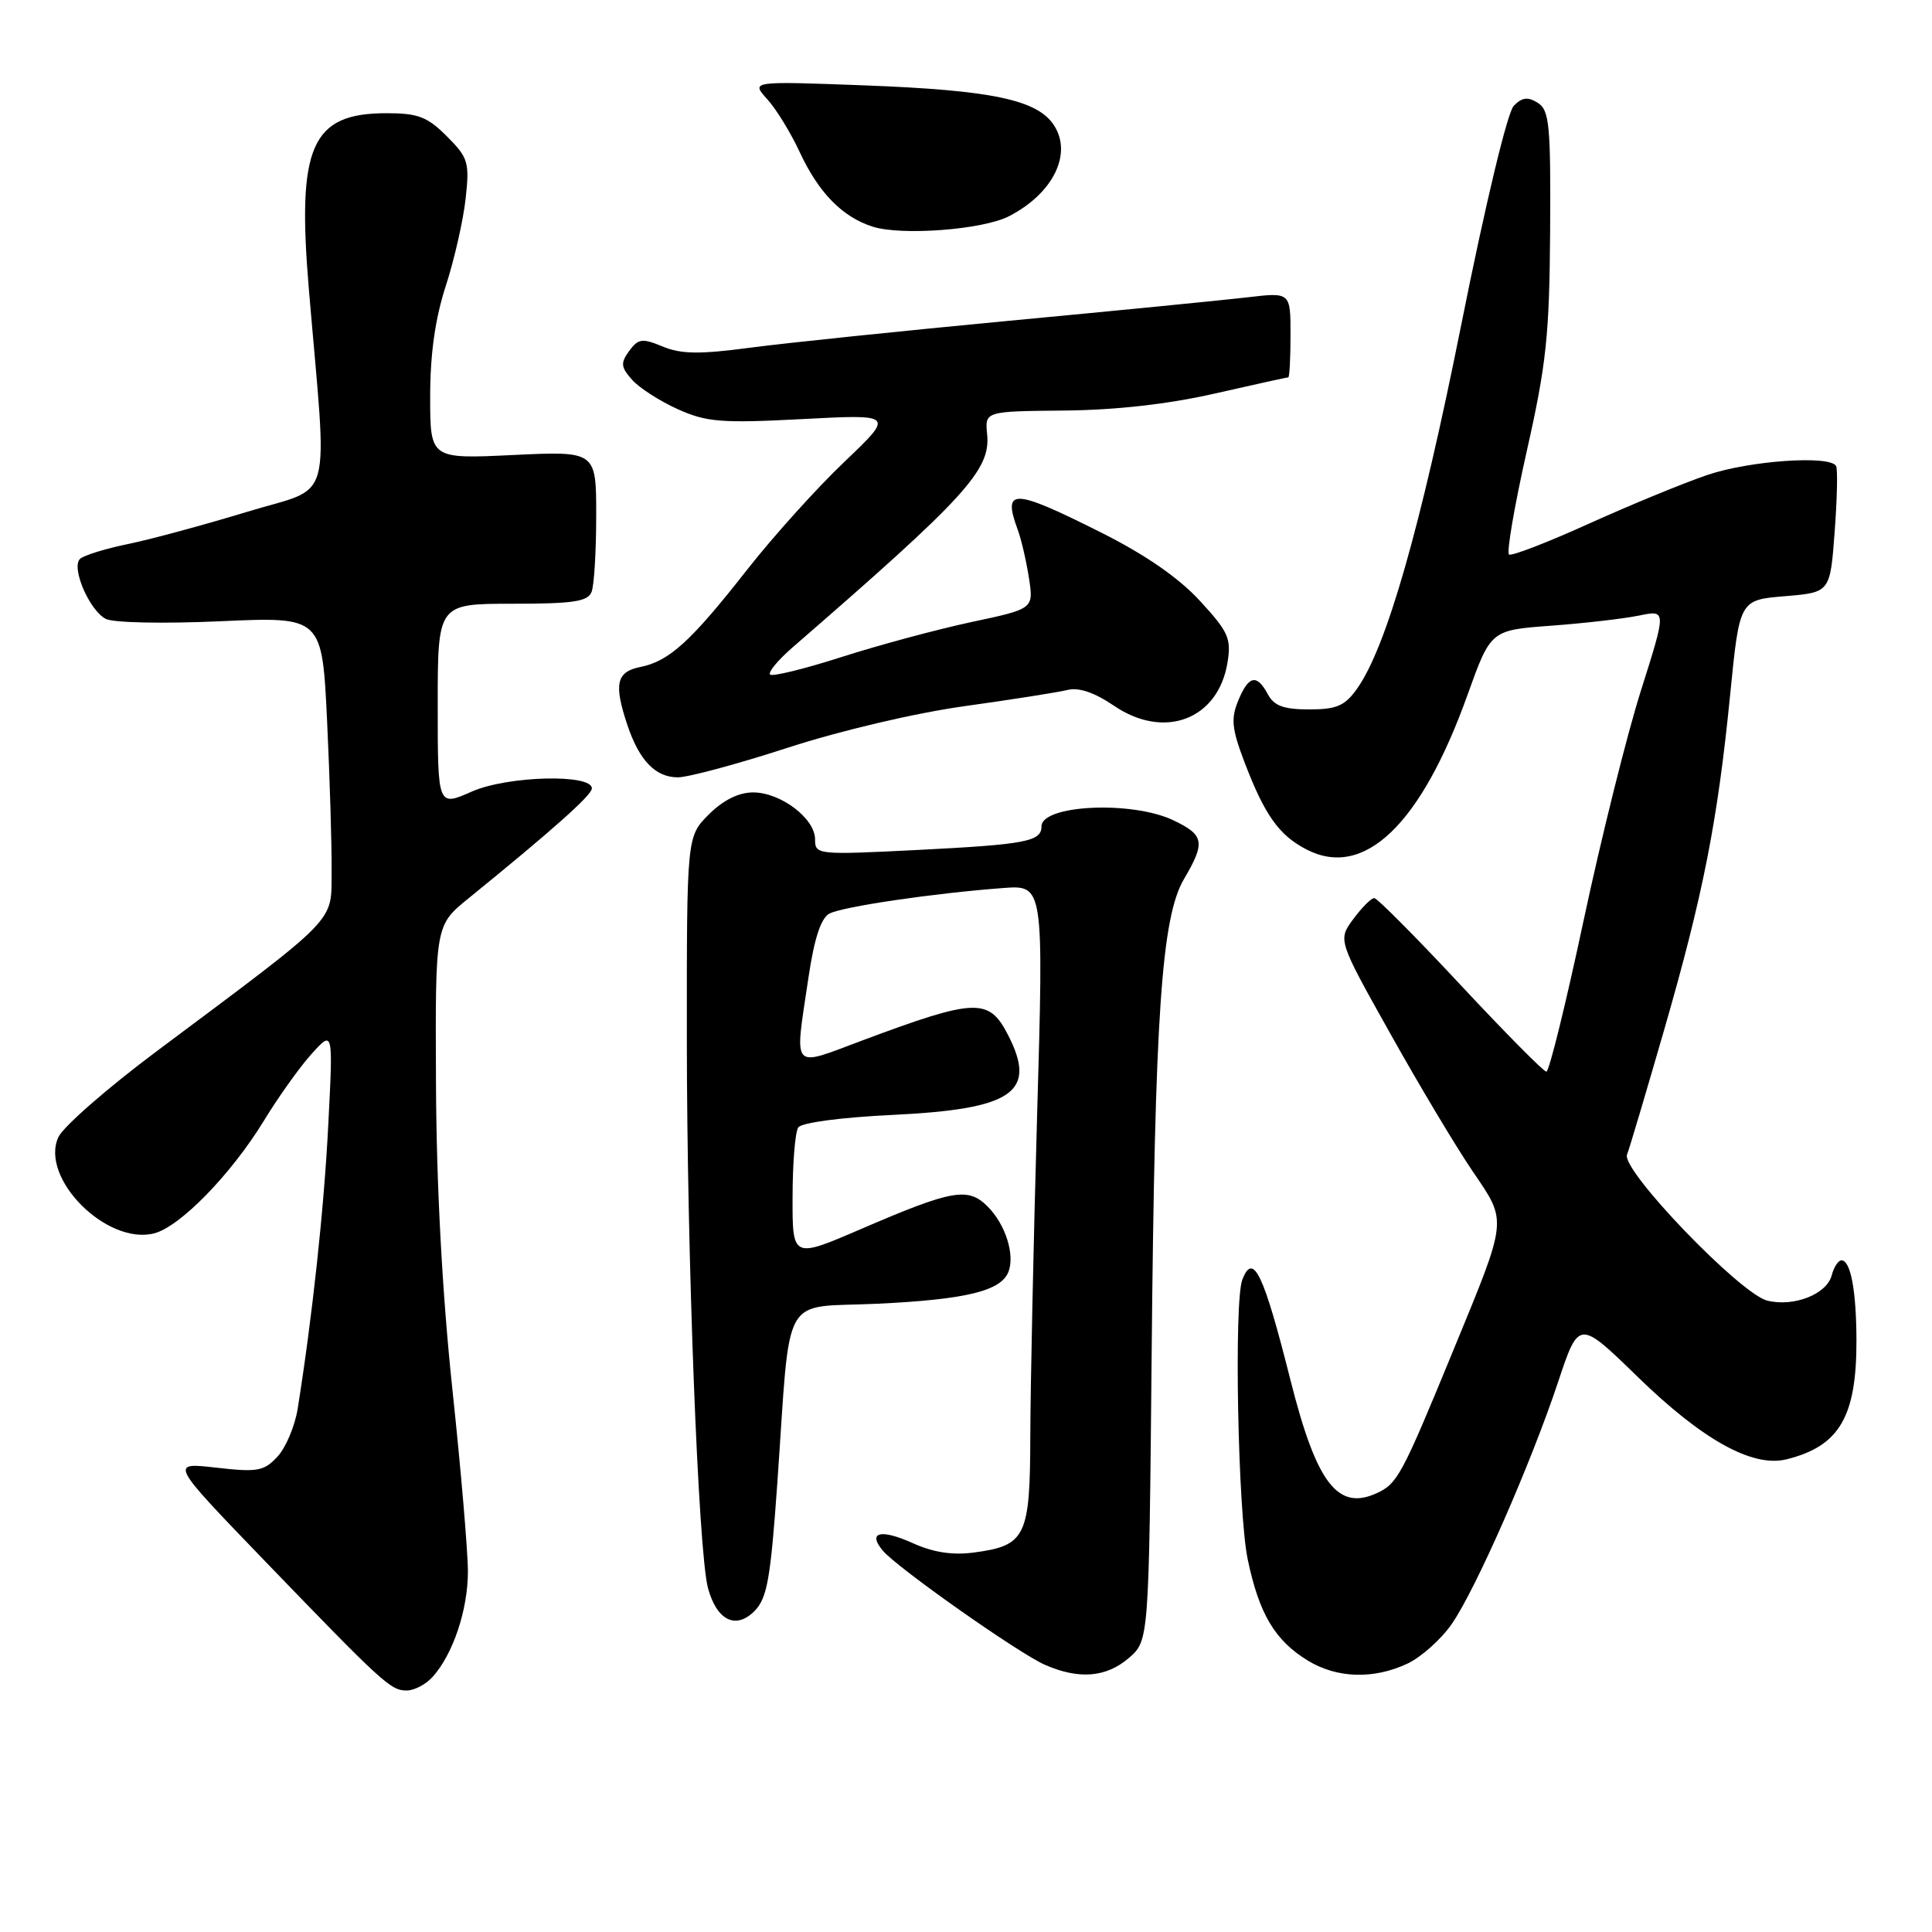<?xml version="1.0" encoding="UTF-8" standalone="no"?>
<!DOCTYPE svg PUBLIC "-//W3C//DTD SVG 1.1//EN" "http://www.w3.org/Graphics/SVG/1.1/DTD/svg11.dtd" >
<svg xmlns="http://www.w3.org/2000/svg" xmlns:xlink="http://www.w3.org/1999/xlink" version="1.1" viewBox="0 0 256 256">
 <g >
 <path fill="currentColor"
d=" M 57.31 222.21 C 60.02 219.22 62.00 213.32 62.00 208.24 C 62.00 205.58 61.07 194.66 59.93 183.96 C 58.60 171.37 57.83 157.10 57.77 143.56 C 57.67 122.62 57.67 122.62 62.05 119.06 C 73.17 110.03 78.35 105.42 78.42 104.50 C 78.58 102.51 67.26 102.79 62.51 104.89 C 58.00 106.89 58.00 106.89 58.00 93.44 C 58.00 80.00 58.00 80.00 67.89 80.00 C 75.99 80.00 77.90 79.71 78.39 78.42 C 78.73 77.55 79.00 73.00 79.00 68.30 C 79.00 59.77 79.00 59.77 68.00 60.29 C 57.00 60.82 57.00 60.82 57.00 52.54 C 57.00 46.89 57.66 42.23 59.07 37.88 C 60.21 34.37 61.39 29.16 61.70 26.31 C 62.23 21.50 62.04 20.89 59.21 18.06 C 56.63 15.47 55.39 15.00 51.21 15.00 C 41.25 15.00 39.33 19.35 40.92 38.26 C 43.41 67.68 44.35 64.27 32.78 67.81 C 27.12 69.53 20.02 71.46 17.00 72.08 C 13.97 72.70 11.10 73.59 10.61 74.05 C 9.40 75.18 11.81 80.83 14.00 82.00 C 14.98 82.52 21.56 82.66 29.20 82.32 C 42.68 81.71 42.68 81.71 43.34 95.51 C 43.70 103.10 43.97 112.06 43.94 115.41 C 43.88 122.36 45.13 121.08 20.70 139.34 C 14.20 144.20 8.36 149.30 7.73 150.69 C 5.26 156.11 14.12 165.01 20.41 163.43 C 23.84 162.57 30.63 155.61 35.00 148.45 C 36.92 145.30 39.77 141.32 41.32 139.61 C 44.14 136.50 44.14 136.50 43.50 149.00 C 42.94 160.15 41.37 174.62 39.44 186.69 C 39.07 188.99 37.86 191.84 36.76 193.02 C 34.98 194.94 34.12 195.10 28.63 194.47 C 22.50 193.77 22.50 193.77 34.90 206.64 C 50.82 223.14 51.76 224.00 53.90 224.00 C 54.88 224.00 56.42 223.20 57.31 222.21 Z  M 149.57 219.70 C 152.24 217.39 152.24 217.39 152.60 179.45 C 153.02 134.42 153.90 121.53 156.90 116.45 C 159.75 111.61 159.57 110.64 155.47 108.69 C 149.98 106.07 138.00 106.64 138.00 109.51 C 138.00 111.51 135.90 111.90 121.48 112.63 C 108.28 113.29 108.00 113.26 108.00 111.22 C 108.00 108.45 103.45 105.00 99.79 105.00 C 97.87 105.00 95.83 106.02 93.92 107.92 C 91.00 110.85 91.00 110.85 91.01 137.67 C 91.02 166.54 92.53 205.67 93.81 210.42 C 94.97 214.71 97.48 215.96 99.96 213.49 C 101.65 211.79 102.10 209.27 103.00 196.50 C 104.81 170.68 103.31 173.36 116.29 172.75 C 128.01 172.19 132.66 171.06 133.63 168.51 C 134.50 166.24 133.22 162.22 130.87 159.87 C 128.27 157.27 126.21 157.63 114.14 162.83 C 105.00 166.77 105.00 166.77 105.02 158.64 C 105.02 154.16 105.36 150.00 105.77 149.40 C 106.19 148.75 111.44 148.06 118.30 147.73 C 134.28 146.96 137.49 144.72 133.54 137.08 C 131.02 132.20 129.24 132.27 114.25 137.87 C 104.72 141.43 105.26 142.07 107.13 129.51 C 107.89 124.36 108.78 121.65 109.90 121.06 C 111.61 120.14 123.67 118.36 132.90 117.67 C 138.30 117.26 138.30 117.26 137.42 147.88 C 136.94 164.72 136.54 183.77 136.52 190.21 C 136.50 203.61 135.93 204.80 129.10 205.71 C 126.23 206.10 123.69 205.71 120.96 204.48 C 116.71 202.56 114.92 203.00 116.96 205.45 C 118.82 207.70 135.00 219.09 138.47 220.60 C 142.98 222.57 146.57 222.27 149.57 219.70 Z  M 186.51 220.43 C 188.34 219.56 190.97 217.20 192.37 215.18 C 195.55 210.58 202.83 194.01 206.46 183.11 C 209.21 174.86 209.21 174.86 217.00 182.44 C 225.59 190.80 232.22 194.48 236.71 193.37 C 243.72 191.64 246.01 187.75 245.99 177.60 C 245.97 171.01 245.22 167.00 244.00 167.00 C 243.58 167.00 243.00 167.89 242.71 168.99 C 242.06 171.49 237.69 173.21 234.18 172.34 C 230.60 171.47 214.80 155.03 215.59 153.00 C 215.91 152.18 218.13 144.70 220.53 136.39 C 225.69 118.49 227.59 108.84 229.26 92.00 C 230.50 79.50 230.50 79.50 236.50 79.00 C 242.50 78.50 242.50 78.50 243.10 70.50 C 243.43 66.10 243.52 62.16 243.29 61.75 C 242.49 60.29 231.85 61.03 226.22 62.94 C 223.07 64.01 216.03 66.91 210.56 69.38 C 205.09 71.86 200.32 73.70 199.96 73.48 C 199.60 73.26 200.66 67.10 202.30 59.79 C 204.90 48.27 205.31 44.39 205.40 30.62 C 205.49 16.57 205.30 14.60 203.77 13.63 C 202.45 12.80 201.69 12.89 200.58 14.02 C 199.74 14.88 196.82 27.04 193.63 43.00 C 188.23 69.97 183.71 85.78 179.82 91.25 C 178.19 93.54 177.12 94.00 173.47 94.00 C 170.09 94.00 168.82 93.53 168.00 92.00 C 166.53 89.26 165.45 89.49 164.07 92.84 C 163.09 95.21 163.22 96.56 164.87 100.91 C 167.57 108.00 169.46 110.67 173.12 112.56 C 180.76 116.51 188.29 109.28 194.46 92.06 C 197.53 83.50 197.53 83.50 205.52 82.91 C 209.91 82.59 215.15 81.98 217.16 81.57 C 220.82 80.81 220.82 80.81 217.45 91.45 C 215.59 97.30 212.16 111.06 209.82 122.04 C 207.48 133.02 205.27 142.00 204.90 142.00 C 204.54 142.00 199.42 136.82 193.52 130.50 C 187.62 124.17 182.48 119.00 182.09 119.00 C 181.70 119.00 180.45 120.25 179.32 121.78 C 177.27 124.55 177.27 124.55 184.20 136.92 C 188.00 143.72 192.91 151.93 195.10 155.15 C 199.76 162.02 199.85 161.23 192.54 179.00 C 185.72 195.58 185.17 196.60 182.39 197.87 C 177.25 200.21 174.44 196.52 171.01 182.93 C 167.42 168.69 166.05 165.82 164.61 169.58 C 163.49 172.50 164.03 200.44 165.33 206.63 C 166.84 213.86 168.94 217.38 173.30 220.04 C 177.17 222.40 182.05 222.54 186.51 220.43 Z  M 104.41 99.07 C 111.39 96.80 121.31 94.47 127.88 93.56 C 134.14 92.69 140.26 91.72 141.48 91.42 C 142.93 91.05 145.05 91.77 147.60 93.51 C 154.28 98.06 161.42 95.35 162.65 87.79 C 163.17 84.59 162.77 83.71 158.97 79.59 C 156.14 76.52 151.72 73.47 145.76 70.49 C 134.20 64.70 132.82 64.66 134.85 70.18 C 135.33 71.46 135.99 74.34 136.34 76.58 C 136.97 80.67 136.97 80.67 128.74 82.42 C 124.21 83.39 116.47 85.47 111.54 87.05 C 106.62 88.63 102.34 89.68 102.04 89.38 C 101.75 89.08 103.08 87.47 105.00 85.80 C 128.02 65.84 131.28 62.27 130.80 57.54 C 130.50 54.50 130.50 54.50 141.00 54.40 C 147.82 54.34 154.82 53.55 160.95 52.15 C 166.15 50.97 170.54 50.00 170.70 50.00 C 170.87 50.00 171.00 47.46 171.00 44.36 C 171.00 38.72 171.00 38.72 165.27 39.40 C 162.11 39.77 147.89 41.17 133.66 42.51 C 119.43 43.86 103.98 45.46 99.34 46.08 C 92.70 46.96 90.24 46.93 87.82 45.92 C 85.09 44.79 84.58 44.86 83.37 46.50 C 82.21 48.10 82.26 48.64 83.76 50.33 C 84.72 51.41 87.45 53.16 89.83 54.23 C 93.65 55.94 95.59 56.09 106.33 55.53 C 118.50 54.89 118.50 54.89 111.88 61.20 C 108.24 64.66 102.44 71.10 98.99 75.50 C 91.53 85.01 88.68 87.61 84.85 88.38 C 81.66 89.02 81.31 90.63 83.14 96.10 C 84.72 100.79 86.86 103.00 89.82 103.00 C 91.20 103.00 97.76 101.23 104.41 99.07 Z  M 133.72 28.64 C 139.55 25.63 142.13 20.38 139.65 16.59 C 137.44 13.21 131.41 11.95 114.50 11.31 C 99.50 10.75 99.50 10.75 101.65 13.13 C 102.84 14.43 104.77 17.58 105.95 20.12 C 108.46 25.53 111.60 28.74 115.62 30.03 C 119.46 31.26 130.26 30.44 133.72 28.64 Z "/>
</g>
</svg>